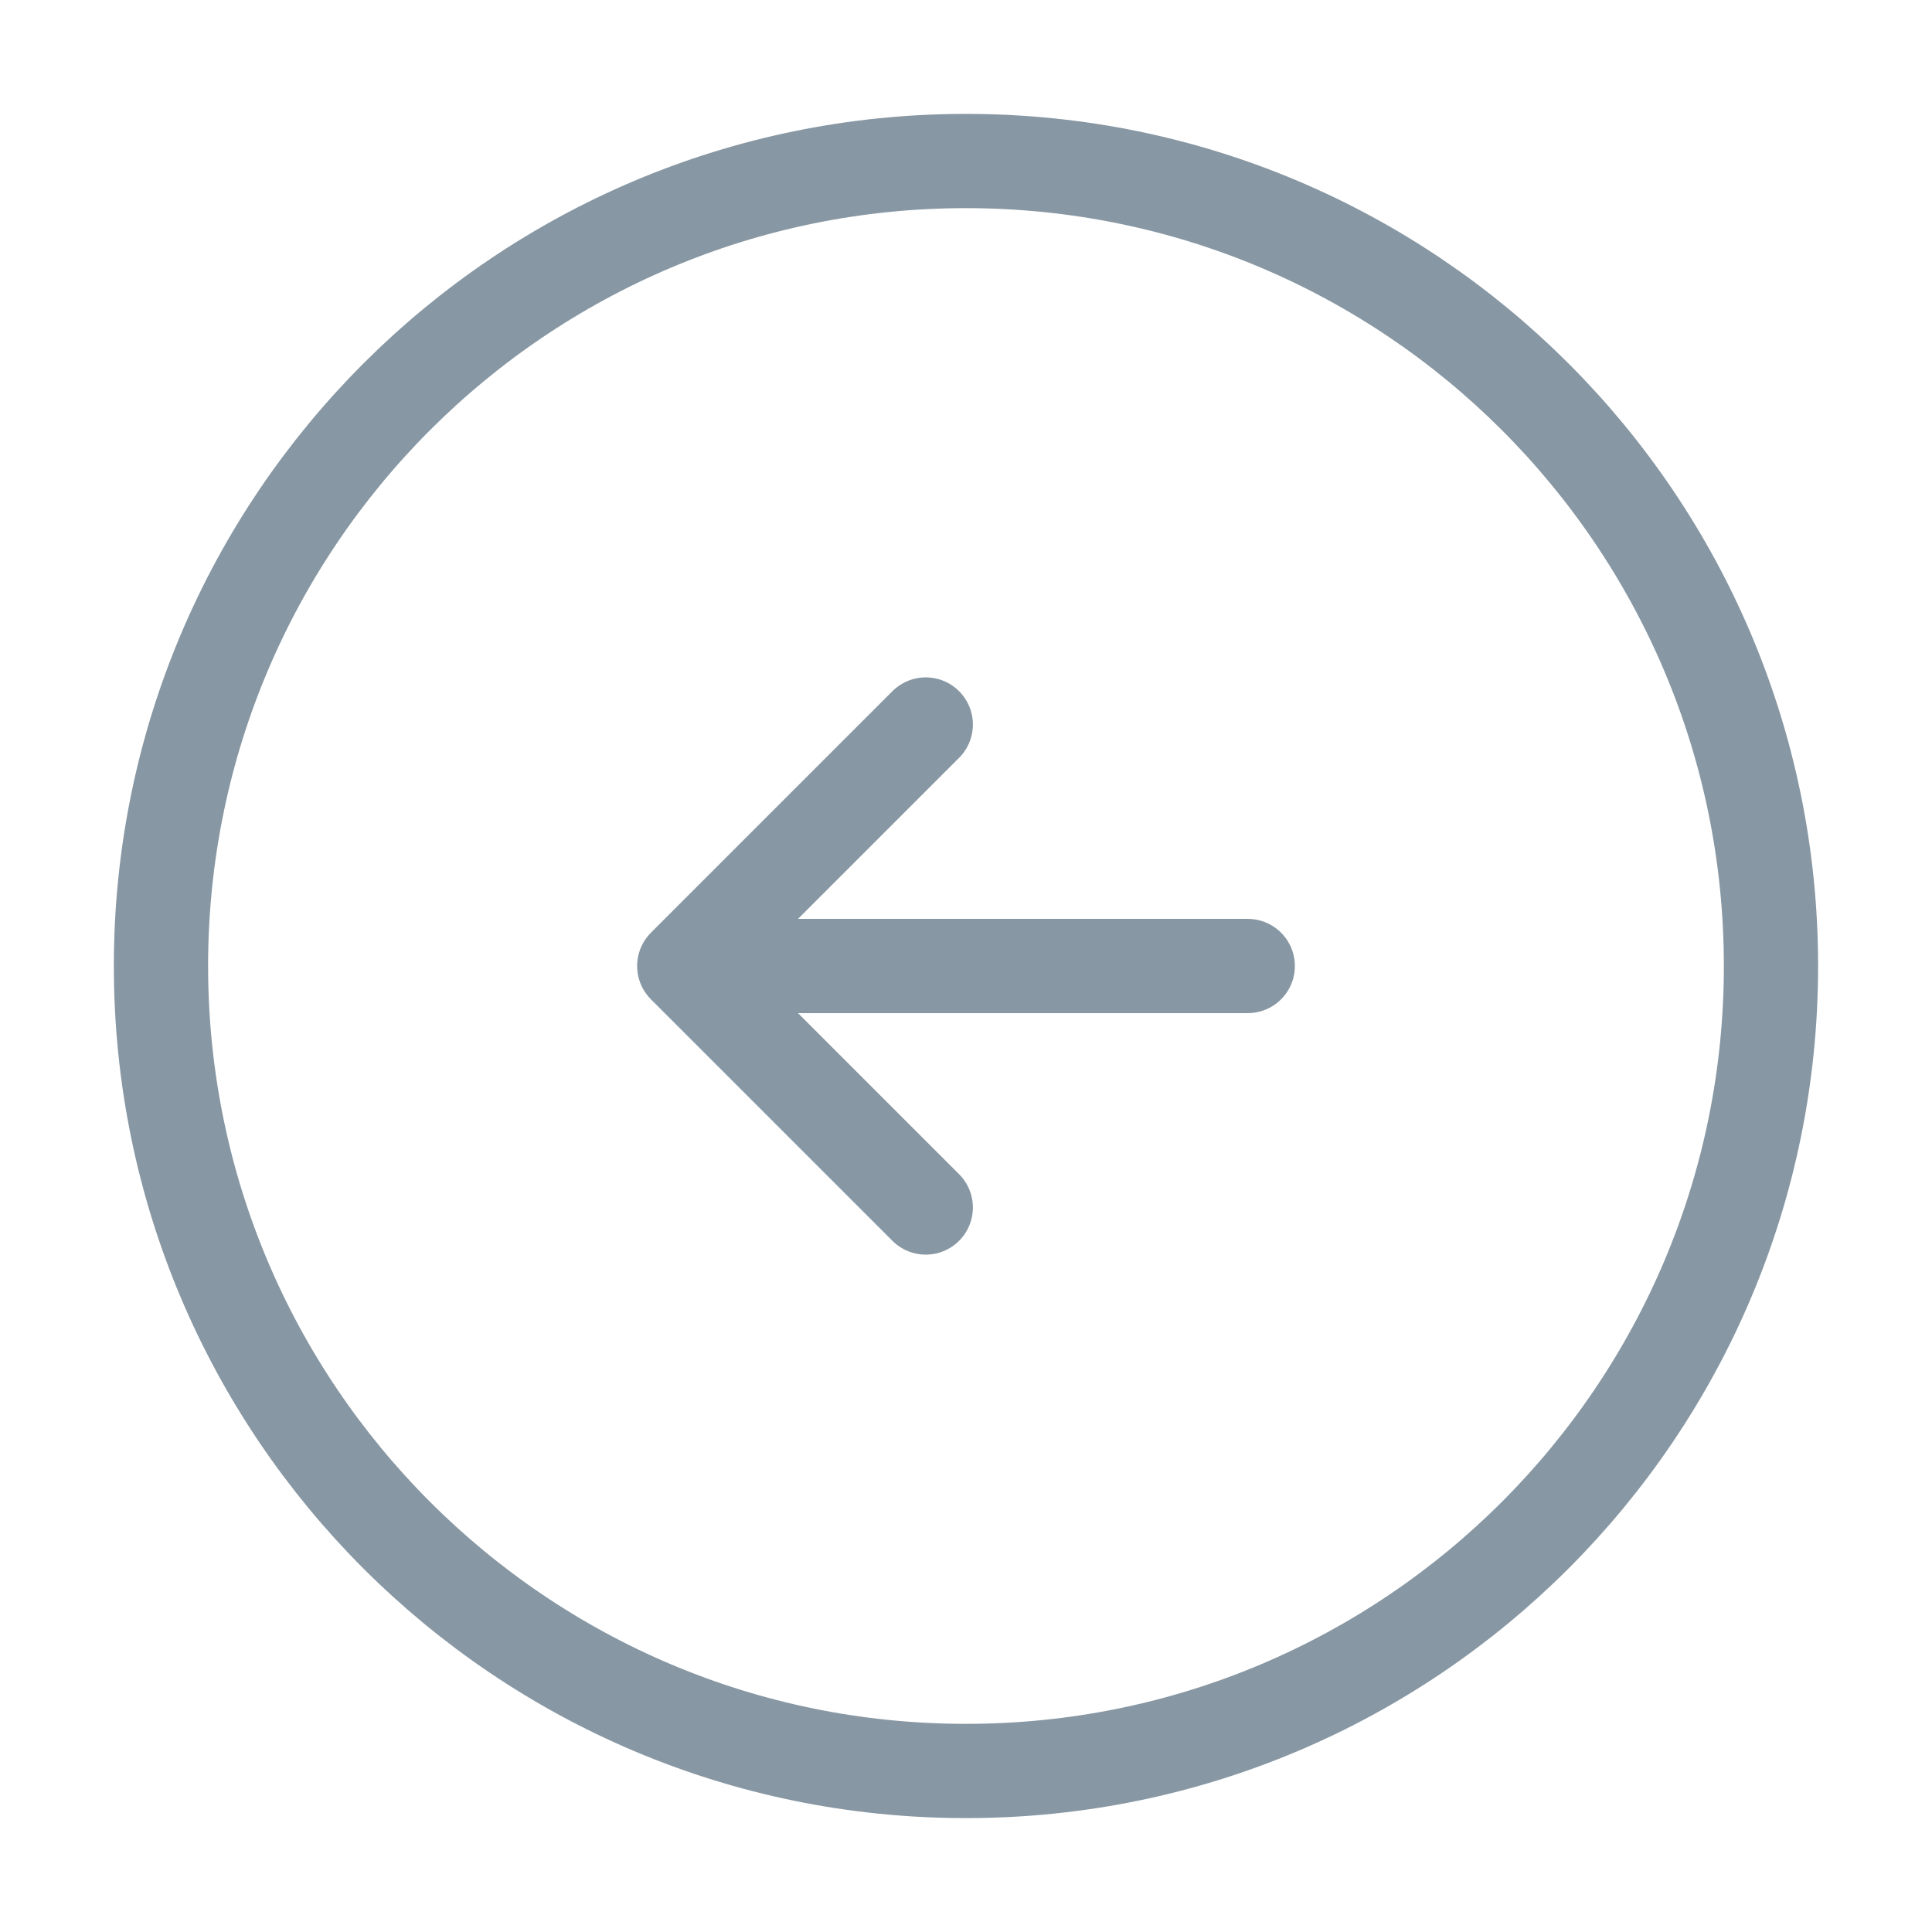 <svg width="41" height="41" viewBox="0 0 41 41" fill="none" xmlns="http://www.w3.org/2000/svg">
<path d="M20.499 37.583C29.934 37.583 37.583 29.935 37.583 20.5C37.583 11.065 29.934 3.417 20.499 3.417C11.065 3.417 3.416 11.065 3.416 20.5C3.416 29.935 11.065 37.583 20.499 37.583Z" stroke="#8797A3" stroke-width="2" stroke-linecap="round" stroke-linejoin="round"/>
<path d="M26.479 20.5H16.229" stroke="#8797A3" stroke-width="2" stroke-linecap="round" stroke-linejoin="round"/>
<path d="M19.646 15.375L14.521 20.5L19.646 25.625" stroke="#8797A3" stroke-width="2" stroke-linecap="round" stroke-linejoin="round"/>
</svg>
